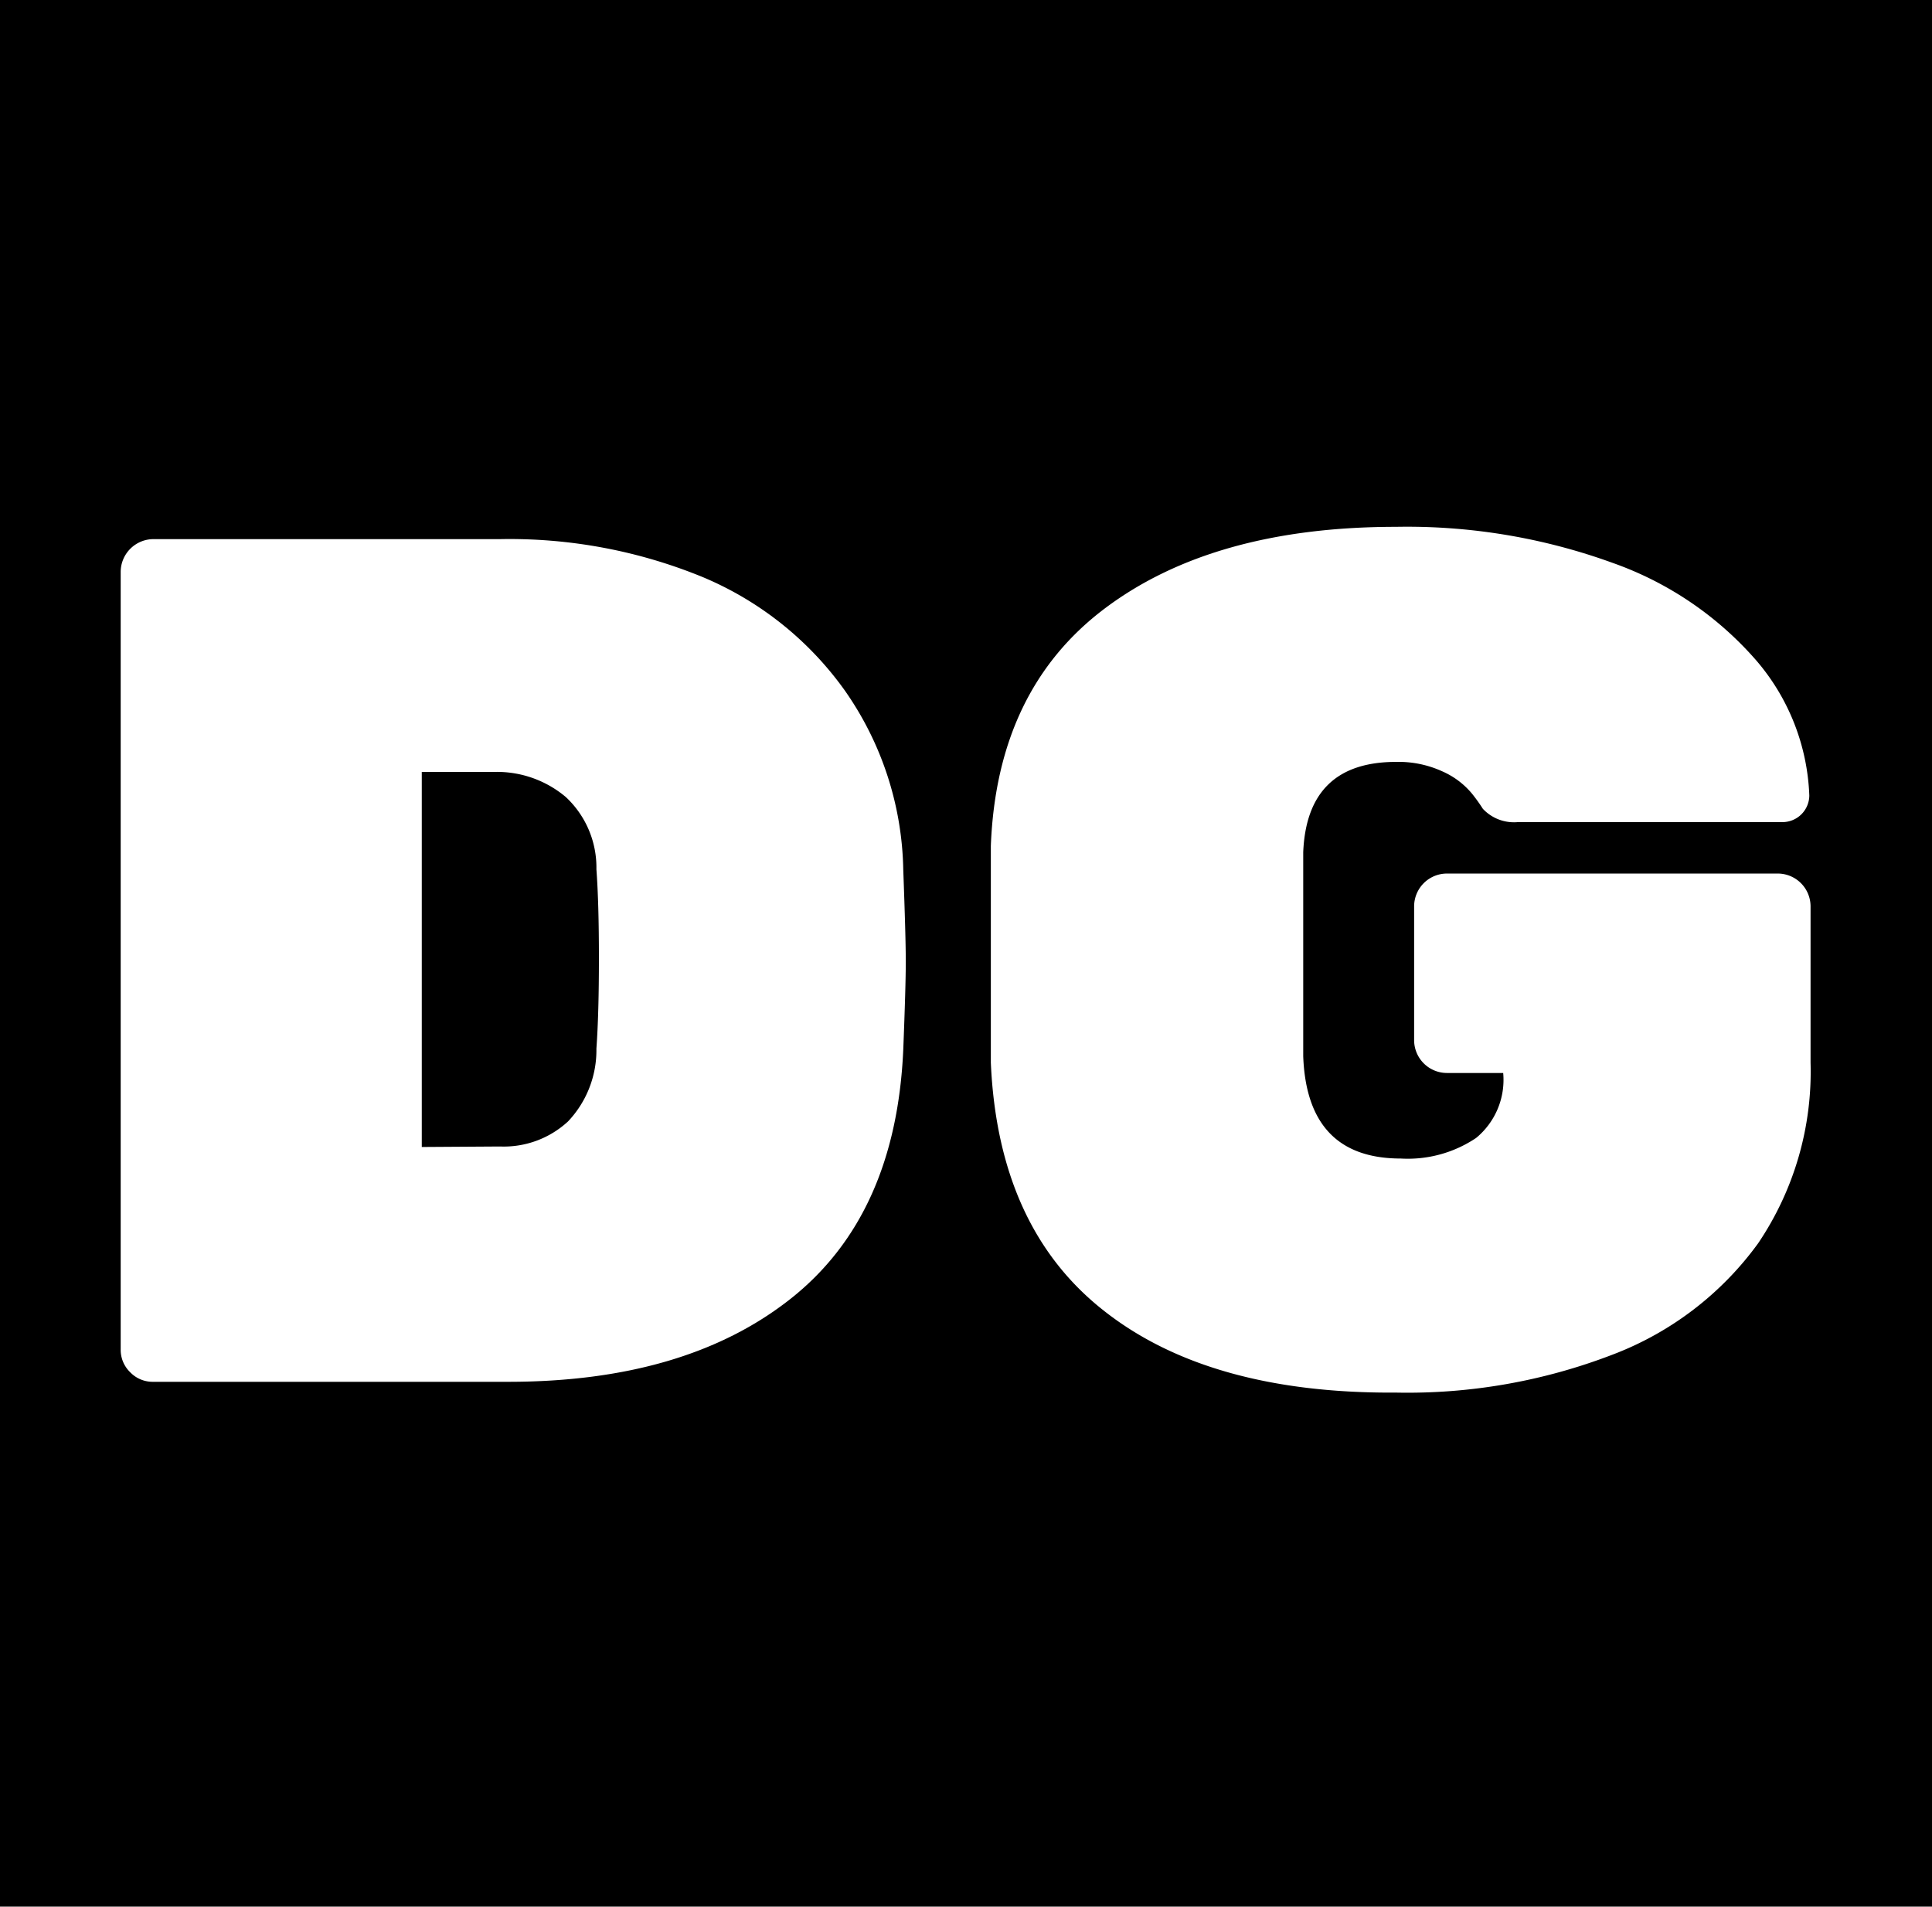 <svg id="Layer_1" data-name="Layer 1" xmlns="http://www.w3.org/2000/svg" viewBox="0 0 77 76"><defs><style>.cls-1{fill:#fff;}</style></defs><title>logo-portfolio-black</title><rect width="77" height="76"/><path class="cls-1" d="M5.19,54.7a1.24,1.24,0,0,1-.38-.91v-31a1.31,1.31,0,0,1,1.3-1.3H19.93A20.27,20.27,0,0,1,28,23a13.22,13.22,0,0,1,5.66,4.51A12.83,12.83,0,0,1,36,34.68q.1,2.69.1,3.65t-.1,3.5q-.29,6.62-4.49,9.94t-11.3,3.31H6.1A1.24,1.24,0,0,1,5.19,54.7Zm14.74-9a3.77,3.77,0,0,0,2.71-1,4.13,4.13,0,0,0,1.13-2.9q.1-1.39.1-3.6t-.1-3.55a3.84,3.84,0,0,0-1.22-2.88,4.25,4.25,0,0,0-2.86-1H16.81V45.72Z"/><path class="cls-1" d="M44,52.25q-4.22-3.31-4.51-9.89,0-1.29,0-4.27t0-4.37q.24-6.24,4.56-9.48T55.64,21a24,24,0,0,1,8.64,1.44A13.58,13.58,0,0,1,70,26.33a8.75,8.75,0,0,1,2.11,5.38,1.07,1.07,0,0,1-1.06,1.06H60.49a1.7,1.7,0,0,1-1.39-.53,6.92,6.92,0,0,0-.43-.6,3.21,3.21,0,0,0-1.18-.89,4.19,4.19,0,0,0-1.85-.38q-3.55,0-3.7,3.6,0,1.3,0,4t0,4.13q.15,4.08,3.89,4.08a4.88,4.88,0,0,0,3-.82,3,3,0,0,0,1.08-2.59v0H57.66a1.31,1.31,0,0,1-1.3-1.3V36.12a1.31,1.31,0,0,1,1.3-1.3h13.2a1.31,1.31,0,0,1,1.3,1.3v6.24a12.22,12.22,0,0,1-2.09,7.2A12.76,12.76,0,0,1,64.26,54a22.74,22.74,0,0,1-8.62,1.51Q48.2,55.56,44,52.25Z"/></svg>